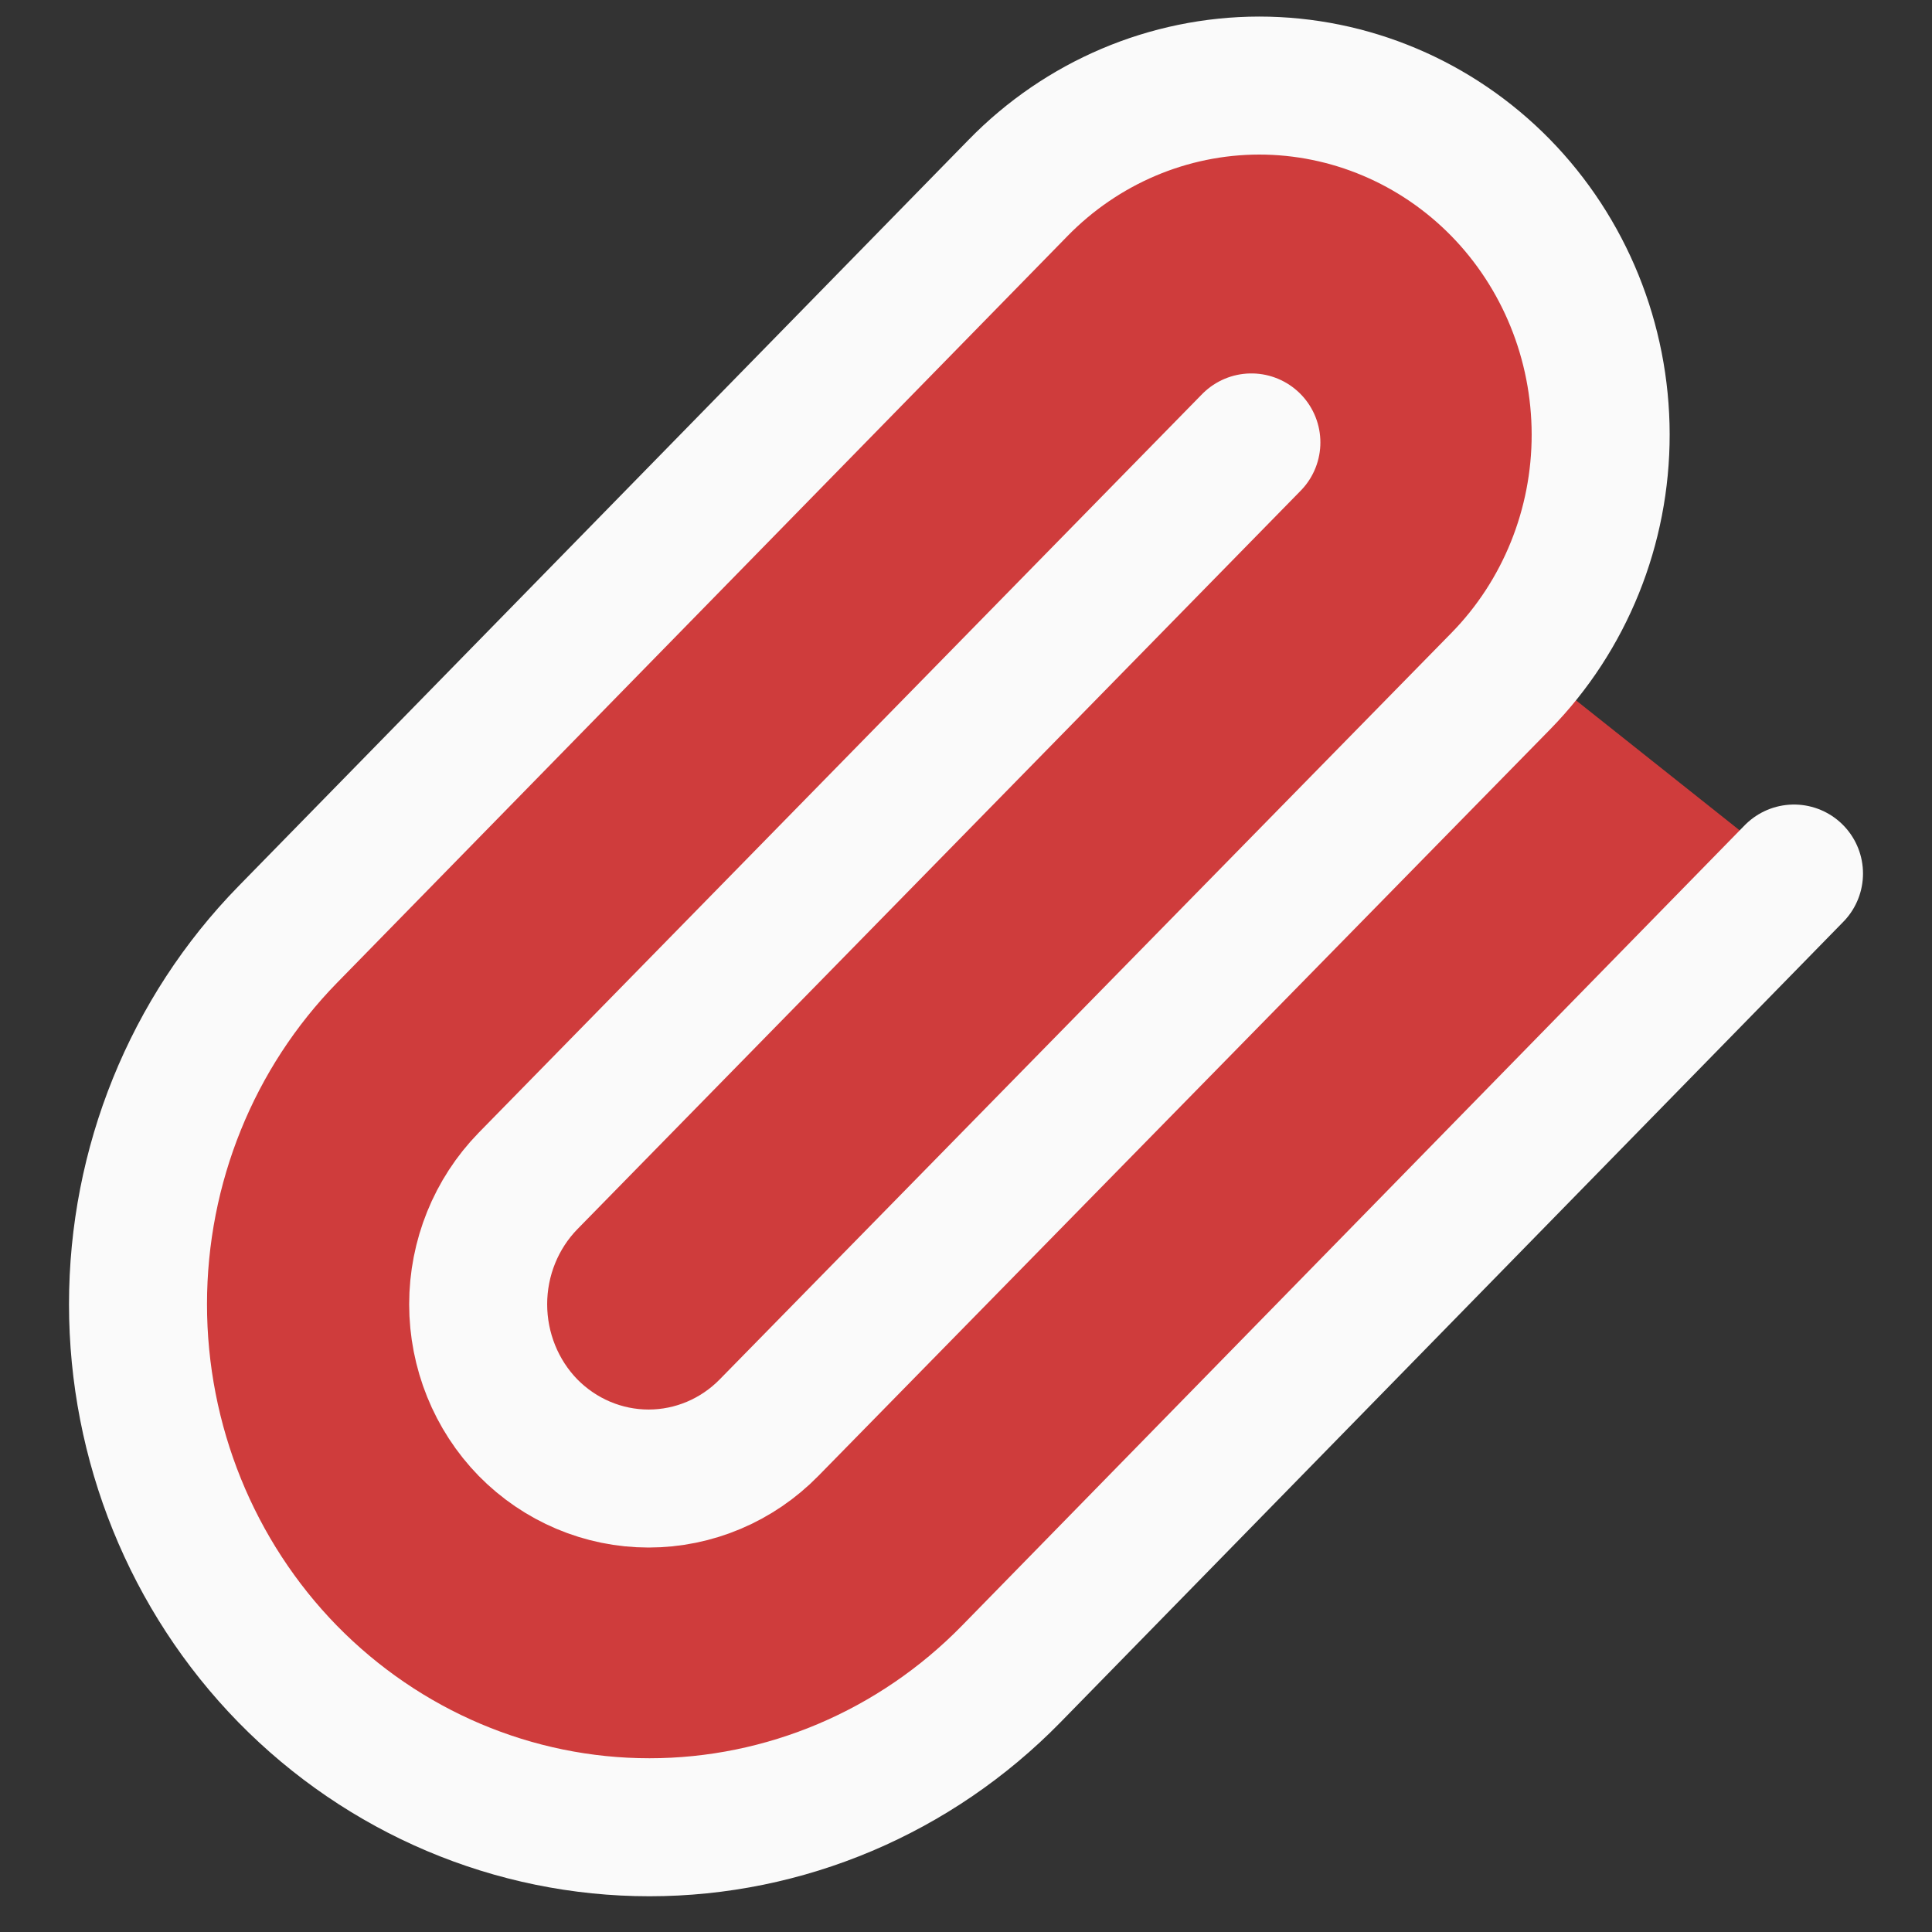 <svg width="14" height="14" viewBox="0 0 14 14" fill="none" xmlns="http://www.w3.org/2000/svg">
<rect x="0" y="0" width="14" height="14" fill="#333333" stroke="none"/>
<path d="M13 6.33L7.327 12.131C6.632 12.841 5.689 13.241 4.706 13.241C3.723 13.241 2.781 12.841 2.085 12.131C1.39 11.42 1 10.456 1 9.451C1 8.446 1.39 7.483 2.085 6.772L7.376 1.363C7.839 0.888 8.468 0.621 9.124 0.62C9.78 0.62 10.409 0.886 10.873 1.359C11.337 1.833 11.598 2.476 11.599 3.147C11.6 3.817 11.34 4.461 10.876 4.935L5.573 10.345C5.342 10.581 5.028 10.714 4.7 10.714C4.372 10.714 4.058 10.581 3.826 10.345C3.595 10.108 3.465 9.786 3.465 9.451C3.465 9.116 3.595 8.795 3.826 8.558L9.068 3.206" fill="#CF3C3C"/>
<path d="M13 6.33L7.327 12.131C6.632 12.841 5.689 13.241 4.706 13.241C3.723 13.241 2.781 12.841 2.085 12.131C1.39 11.42 1 10.456 1 9.451C1 8.446 1.39 7.483 2.085 6.772L7.376 1.363C7.839 0.888 8.468 0.621 9.124 0.62C9.78 0.62 10.409 0.886 10.873 1.359C11.337 1.833 11.598 2.476 11.599 3.147C11.6 3.817 11.34 4.461 10.876 4.935L5.573 10.345C5.342 10.581 5.028 10.714 4.7 10.714C4.372 10.714 4.058 10.581 3.826 10.345C3.595 10.108 3.465 9.786 3.465 9.451C3.465 9.116 3.595 8.795 3.826 8.558L9.068 3.206" stroke="#FAFAFA" stroke-linecap="round" stroke-linejoin="round"/>
</svg>
